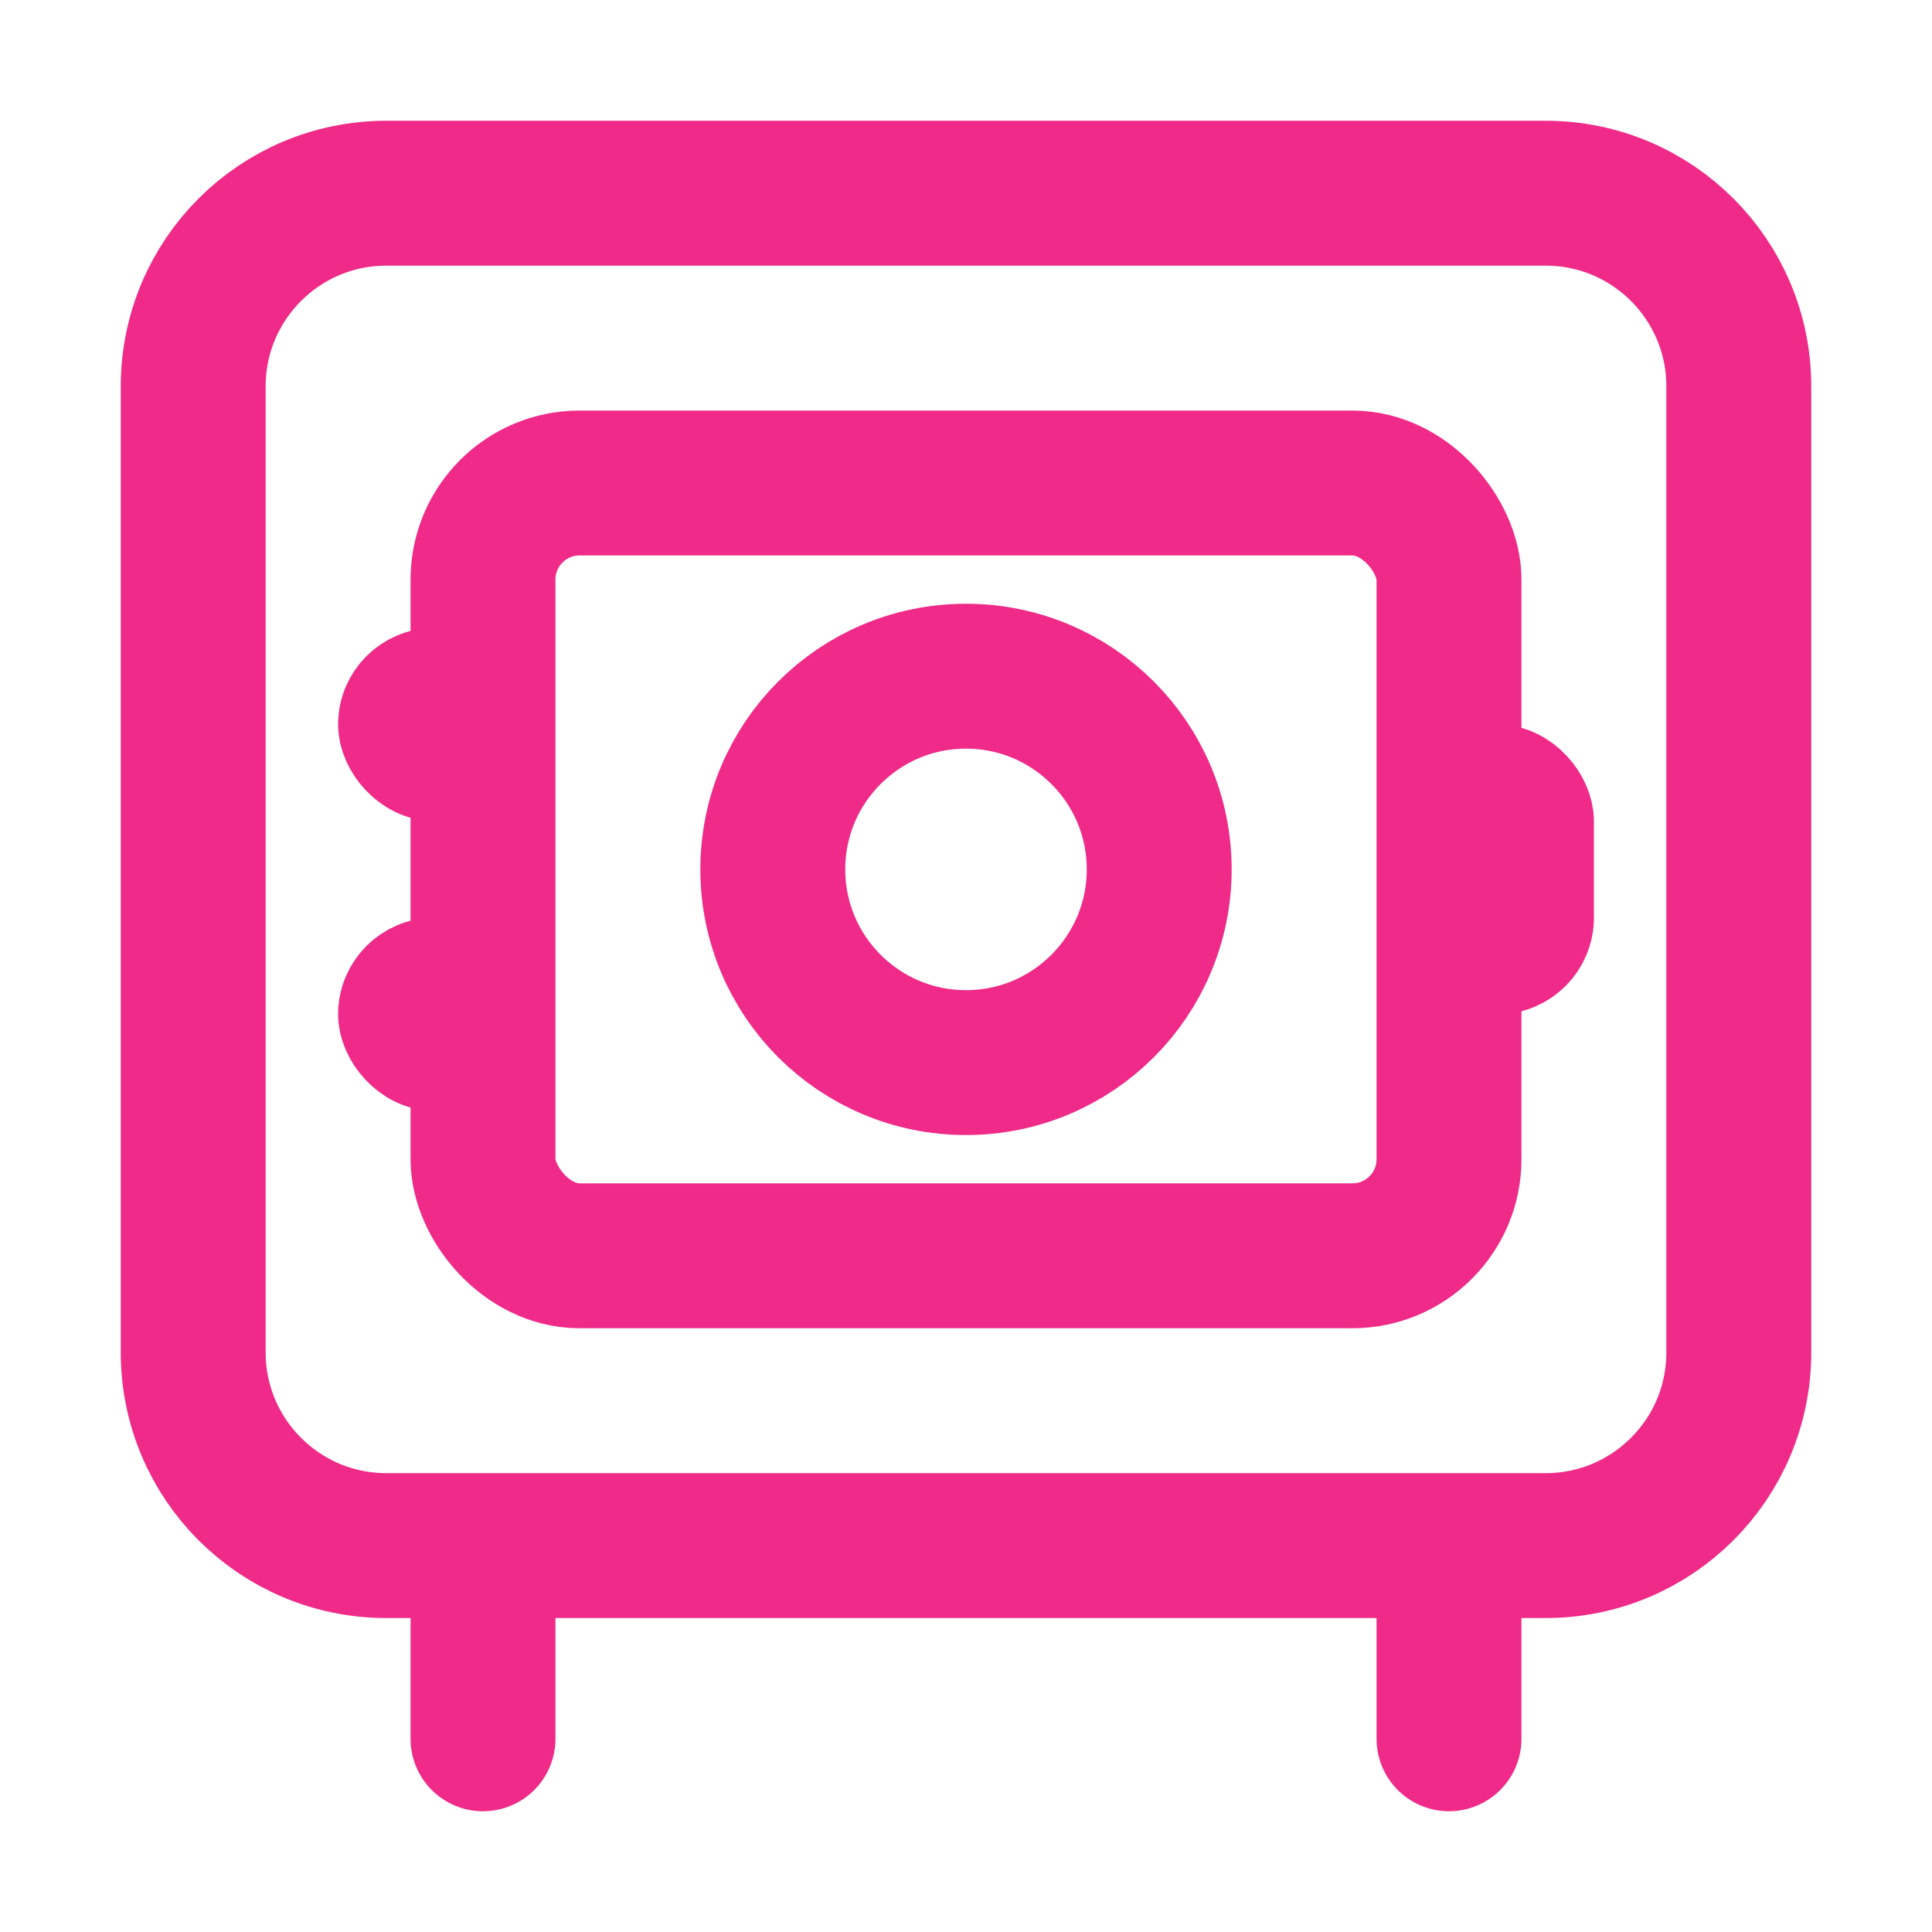 <svg width="20" height="20" viewBox="0 0 20 20" fill="none" xmlns="http://www.w3.org/2000/svg">
<rect width="20" height="20" fill="white"/>
<path d="M5 16H4C2.895 16 2 15.105 2 14V4C2 2.895 2.895 2 4 2H16C17.105 2 18 2.895 18 4V14C18 15.105 17.105 16 16 16H15M5 16V18M5 16H15M15 16V18" stroke="#EF2A89" stroke-width="1.5" stroke-linecap="round" stroke-linejoin="round"/>
<circle cx="10" cy="9" r="2" stroke="#EF2A89" stroke-width="1.5" stroke-linecap="round" stroke-linejoin="round"/>
<rect x="5" y="5" width="10" height="8" rx="1" stroke="#EF2A89" stroke-width="1.5" stroke-linecap="round" stroke-linejoin="round"/>
<rect x="15" y="8" width="1" height="2" rx="0.5" stroke="#EF2A89" stroke-linecap="round" stroke-linejoin="round"/>
<rect x="4" y="7" width="1" height="1" rx="0.5" stroke="#EF2A89" stroke-linecap="round" stroke-linejoin="round"/>
<rect x="4" y="10" width="1" height="1" rx="0.5" stroke="#EF2A89" stroke-linecap="round" stroke-linejoin="round"/>
</svg>
